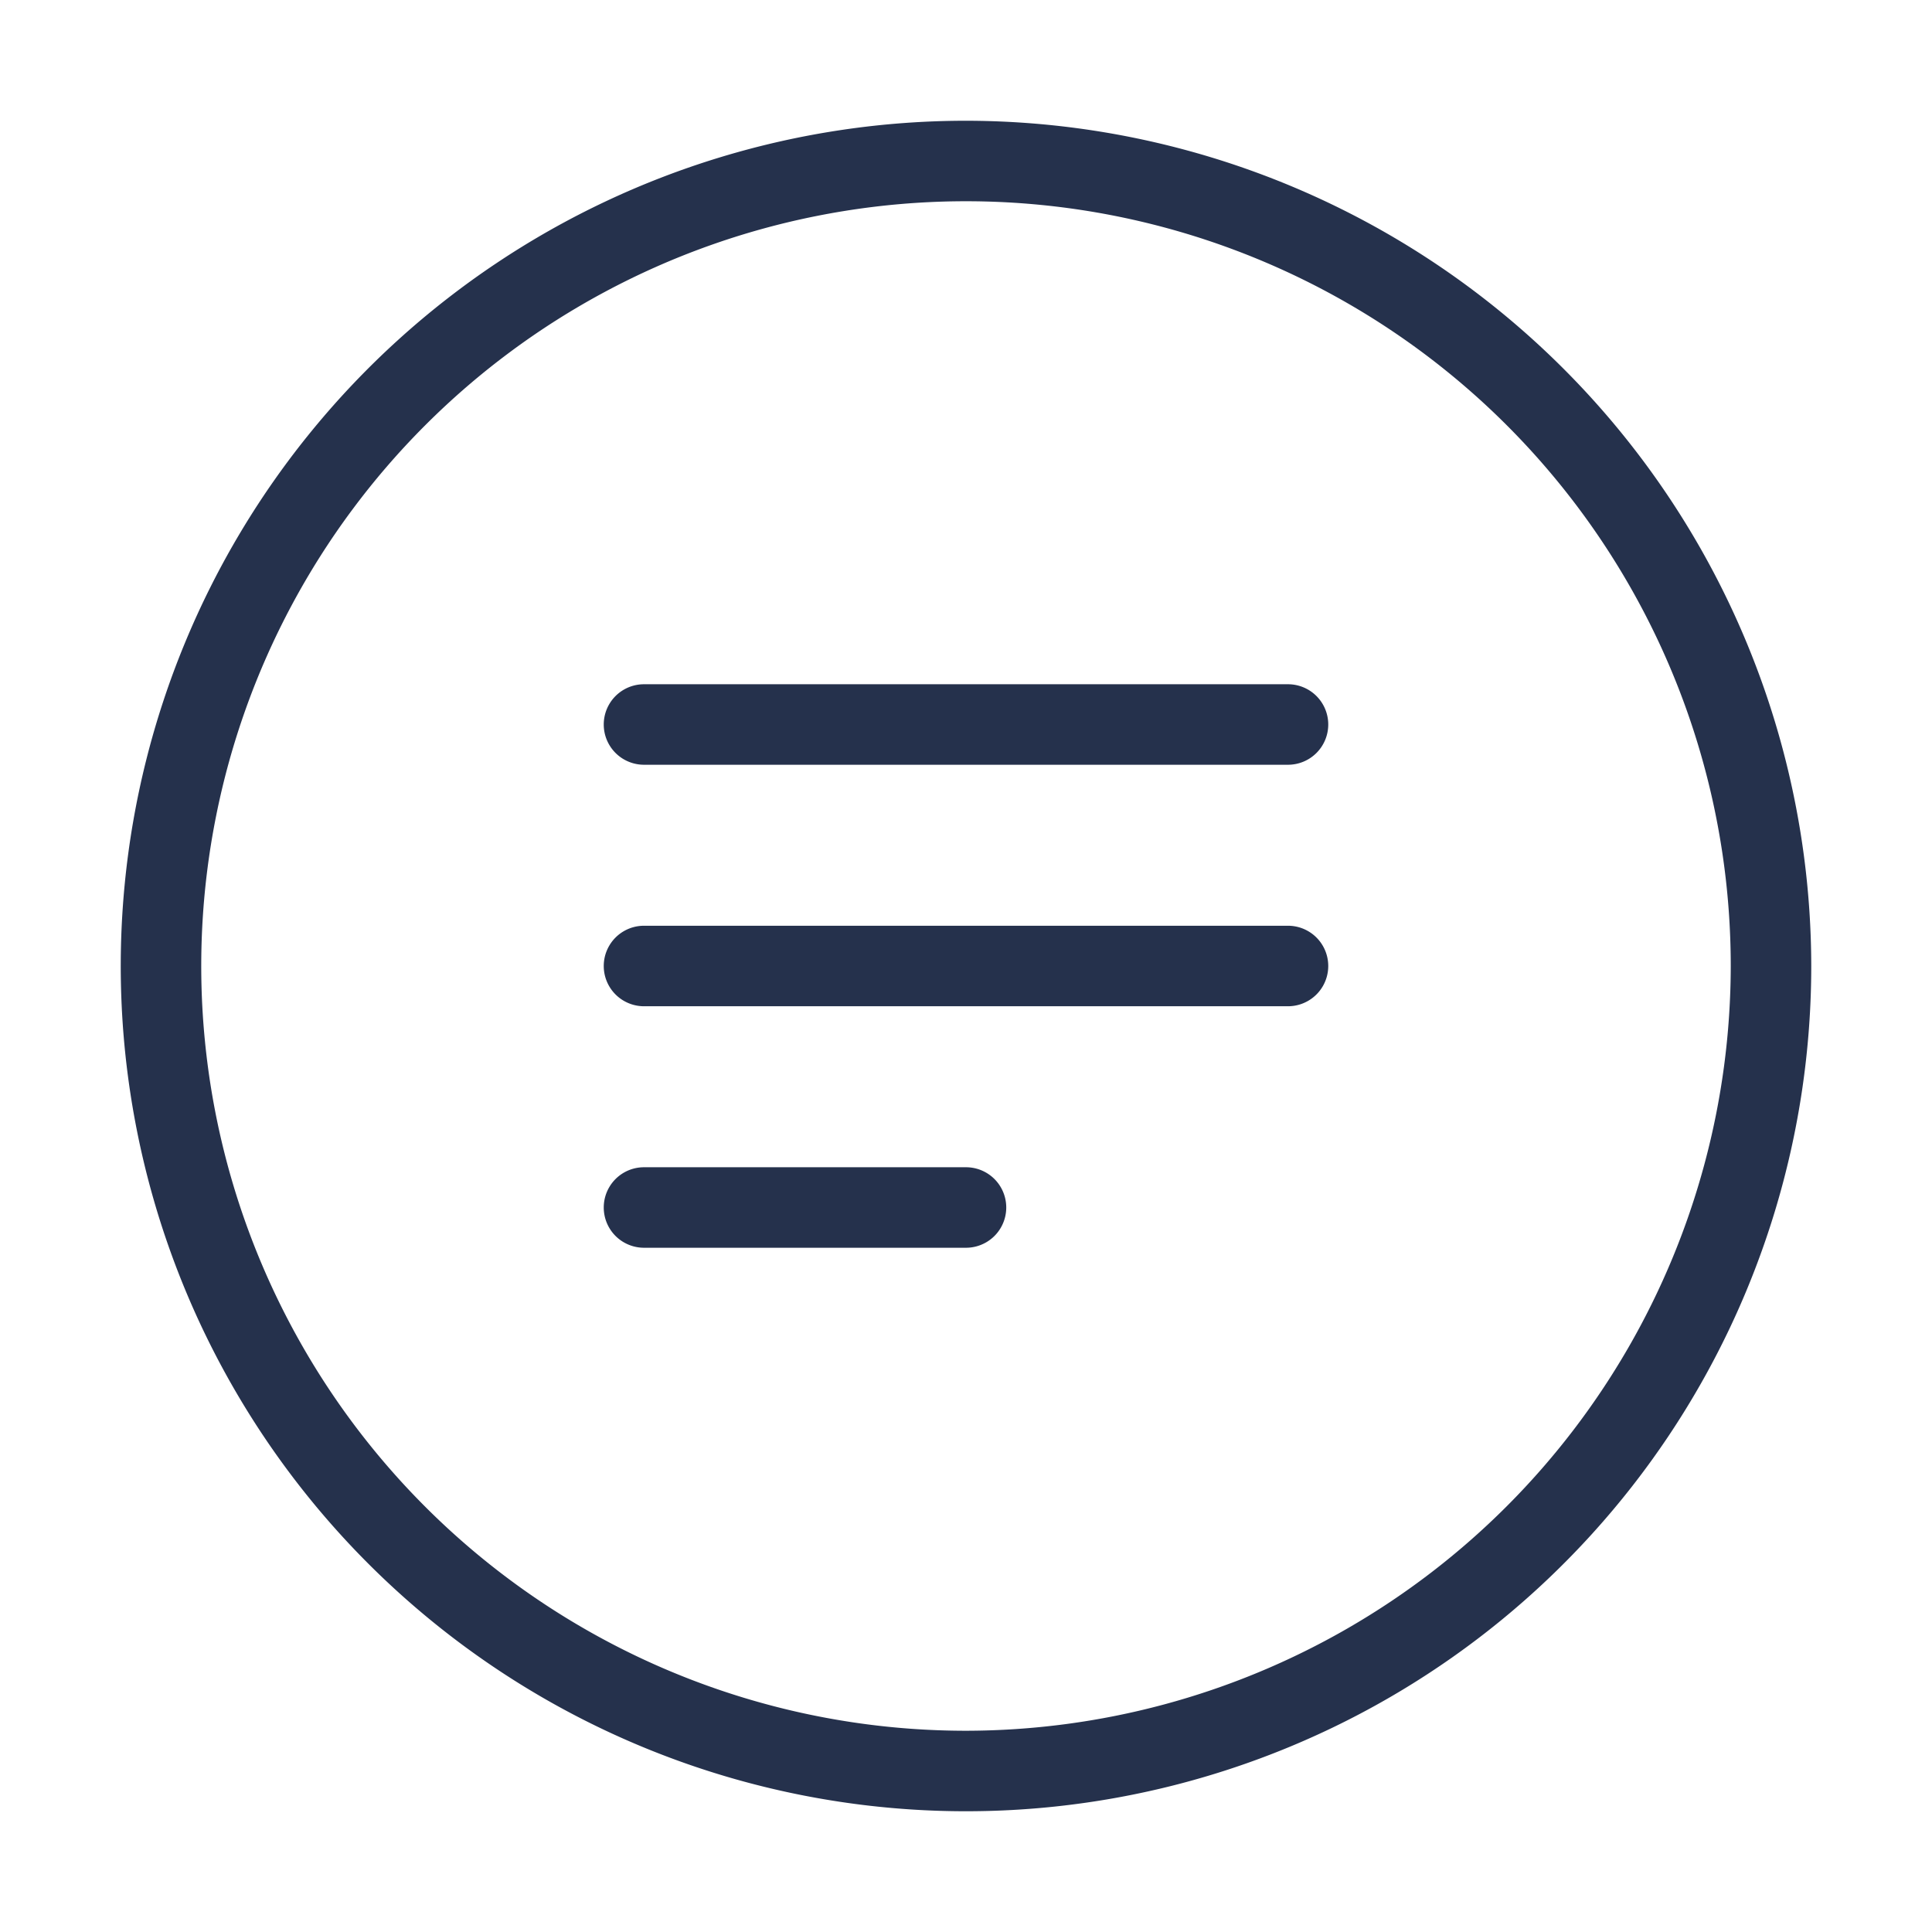 <svg id="Layer" xmlns="http://www.w3.org/2000/svg" viewBox="0 0 24 24"><defs><style>.cls-1{fill:#25314c;}</style></defs><path id="menu-left-circle" class="cls-1" d="M16.5,9a.5.5,0,0,1-.5.5H8a.5.5,0,0,1,0-1h8A.5.5,0,0,1,16.5,9ZM16,11.5H8a.5.5,0,0,0,0,1h8a.5.5,0,0,0,0-1Zm-4,3H8a.5.5,0,0,0,0,1h4a.5.5,0,0,0,0-1ZM22.5,12A10.5,10.5,0,1,1,12,1.5,10.512,10.512,0,0,1,22.5,12Zm-1,0A9.5,9.5,0,1,0,12,21.5,9.511,9.511,0,0,0,21.5,12Z"/></svg>